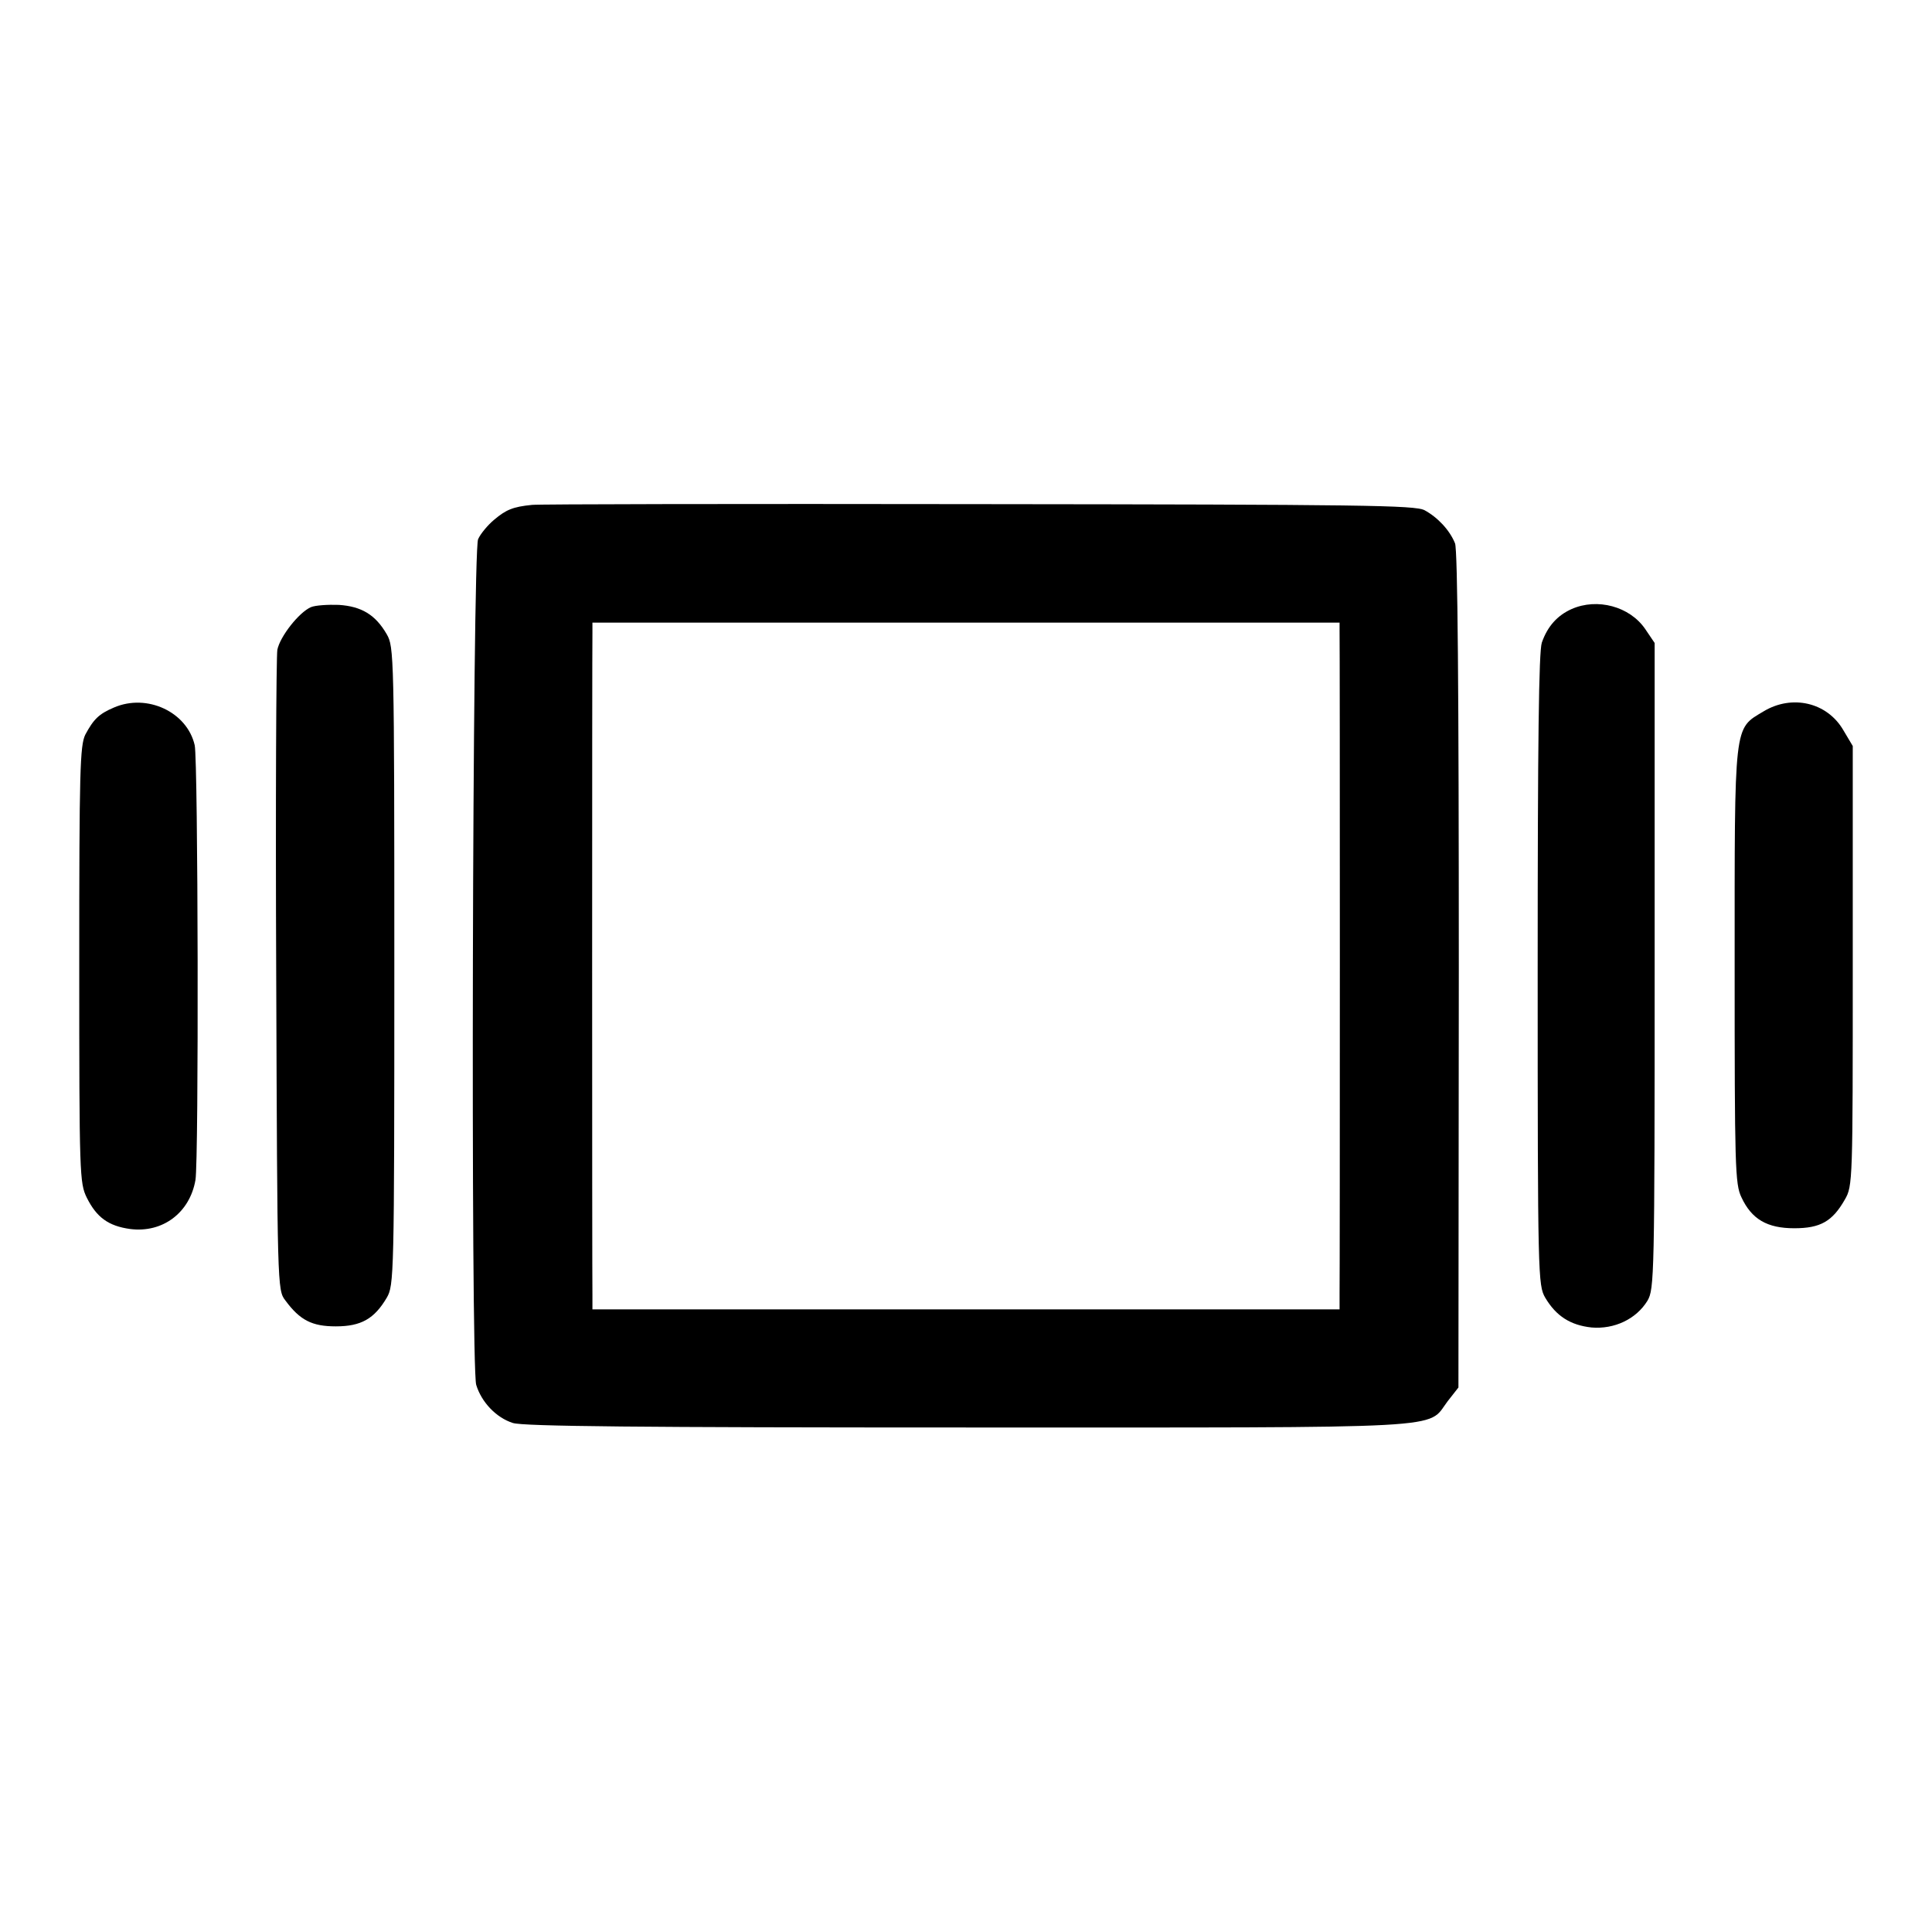 <?xml version="1.0" standalone="no"?>
<!DOCTYPE svg PUBLIC "-//W3C//DTD SVG 20010904//EN"
 "http://www.w3.org/TR/2001/REC-SVG-20010904/DTD/svg10.dtd">
<svg version="1.0" xmlns="http://www.w3.org/2000/svg"
 width="512pt" height="512pt" viewBox="0 0 512 512"
 preserveAspectRatio="xMidYMid meet">
<g transform="translate(0,512) scale(0.1,-0.1)"
fill="#000000" stroke="none">
<path d="M1410 3782 c-51 -5 -69 -13 -100 -39 -17 -14 -37 -38 -43 -52 -15
-35 -20 -2190 -5 -2241 14 -46 53 -87 97 -101 26 -9 340 -12 1206 -12 1302 0
1215 -5 1271 69 l29 37 1 1106 c0 739 -3 1114 -10 1131 -14 35 -46 69 -81 88
-27 13 -158 15 -1185 16 -635 1 -1166 0 -1180 -2z m2140 -334 c1 -31 1 -1702
0 -1755 l0 -43 -990 0 -990 0 0 38 c-1 47 -1 1718 0 1755 l0 27 990 0 990 0 0
-22z"/>
<path d="M824 3511 c-32 -14 -82 -78 -89 -113 -3 -18 -5 -407 -3 -865 3 -822
3 -832 24 -859 39 -53 71 -69 134 -69 67 0 102 20 135 76 19 33 20 53 20 879
0 826 -1 846 -20 879 -30 52 -67 74 -127 78 -29 1 -62 -1 -74 -6z"/>
<path d="M4165 3506 c-38 -17 -64 -46 -79 -89 -8 -24 -11 -259 -11 -868 0
-814 1 -835 20 -868 29 -49 67 -73 123 -79 60 -5 118 22 148 71 18 31 19 63
19 888 l0 855 -25 37 c-41 60 -127 83 -195 53z"/>
<path d="M302 3245 c-40 -17 -54 -31 -76 -72 -14 -29 -16 -95 -16 -609 0 -559
1 -579 20 -618 26 -52 57 -75 115 -83 86 -11 158 43 173 130 9 53 7 1111 -2
1152 -20 88 -126 138 -214 100z"/>
<path d="M4674 3235 c-80 -48 -77 -25 -77 -675 0 -531 1 -578 18 -613 27 -58
68 -82 140 -82 69 0 101 18 134 76 21 36 21 49 21 619 l0 583 -25 42 c-43 74
-136 95 -211 50z"/>
</g>
</svg>
